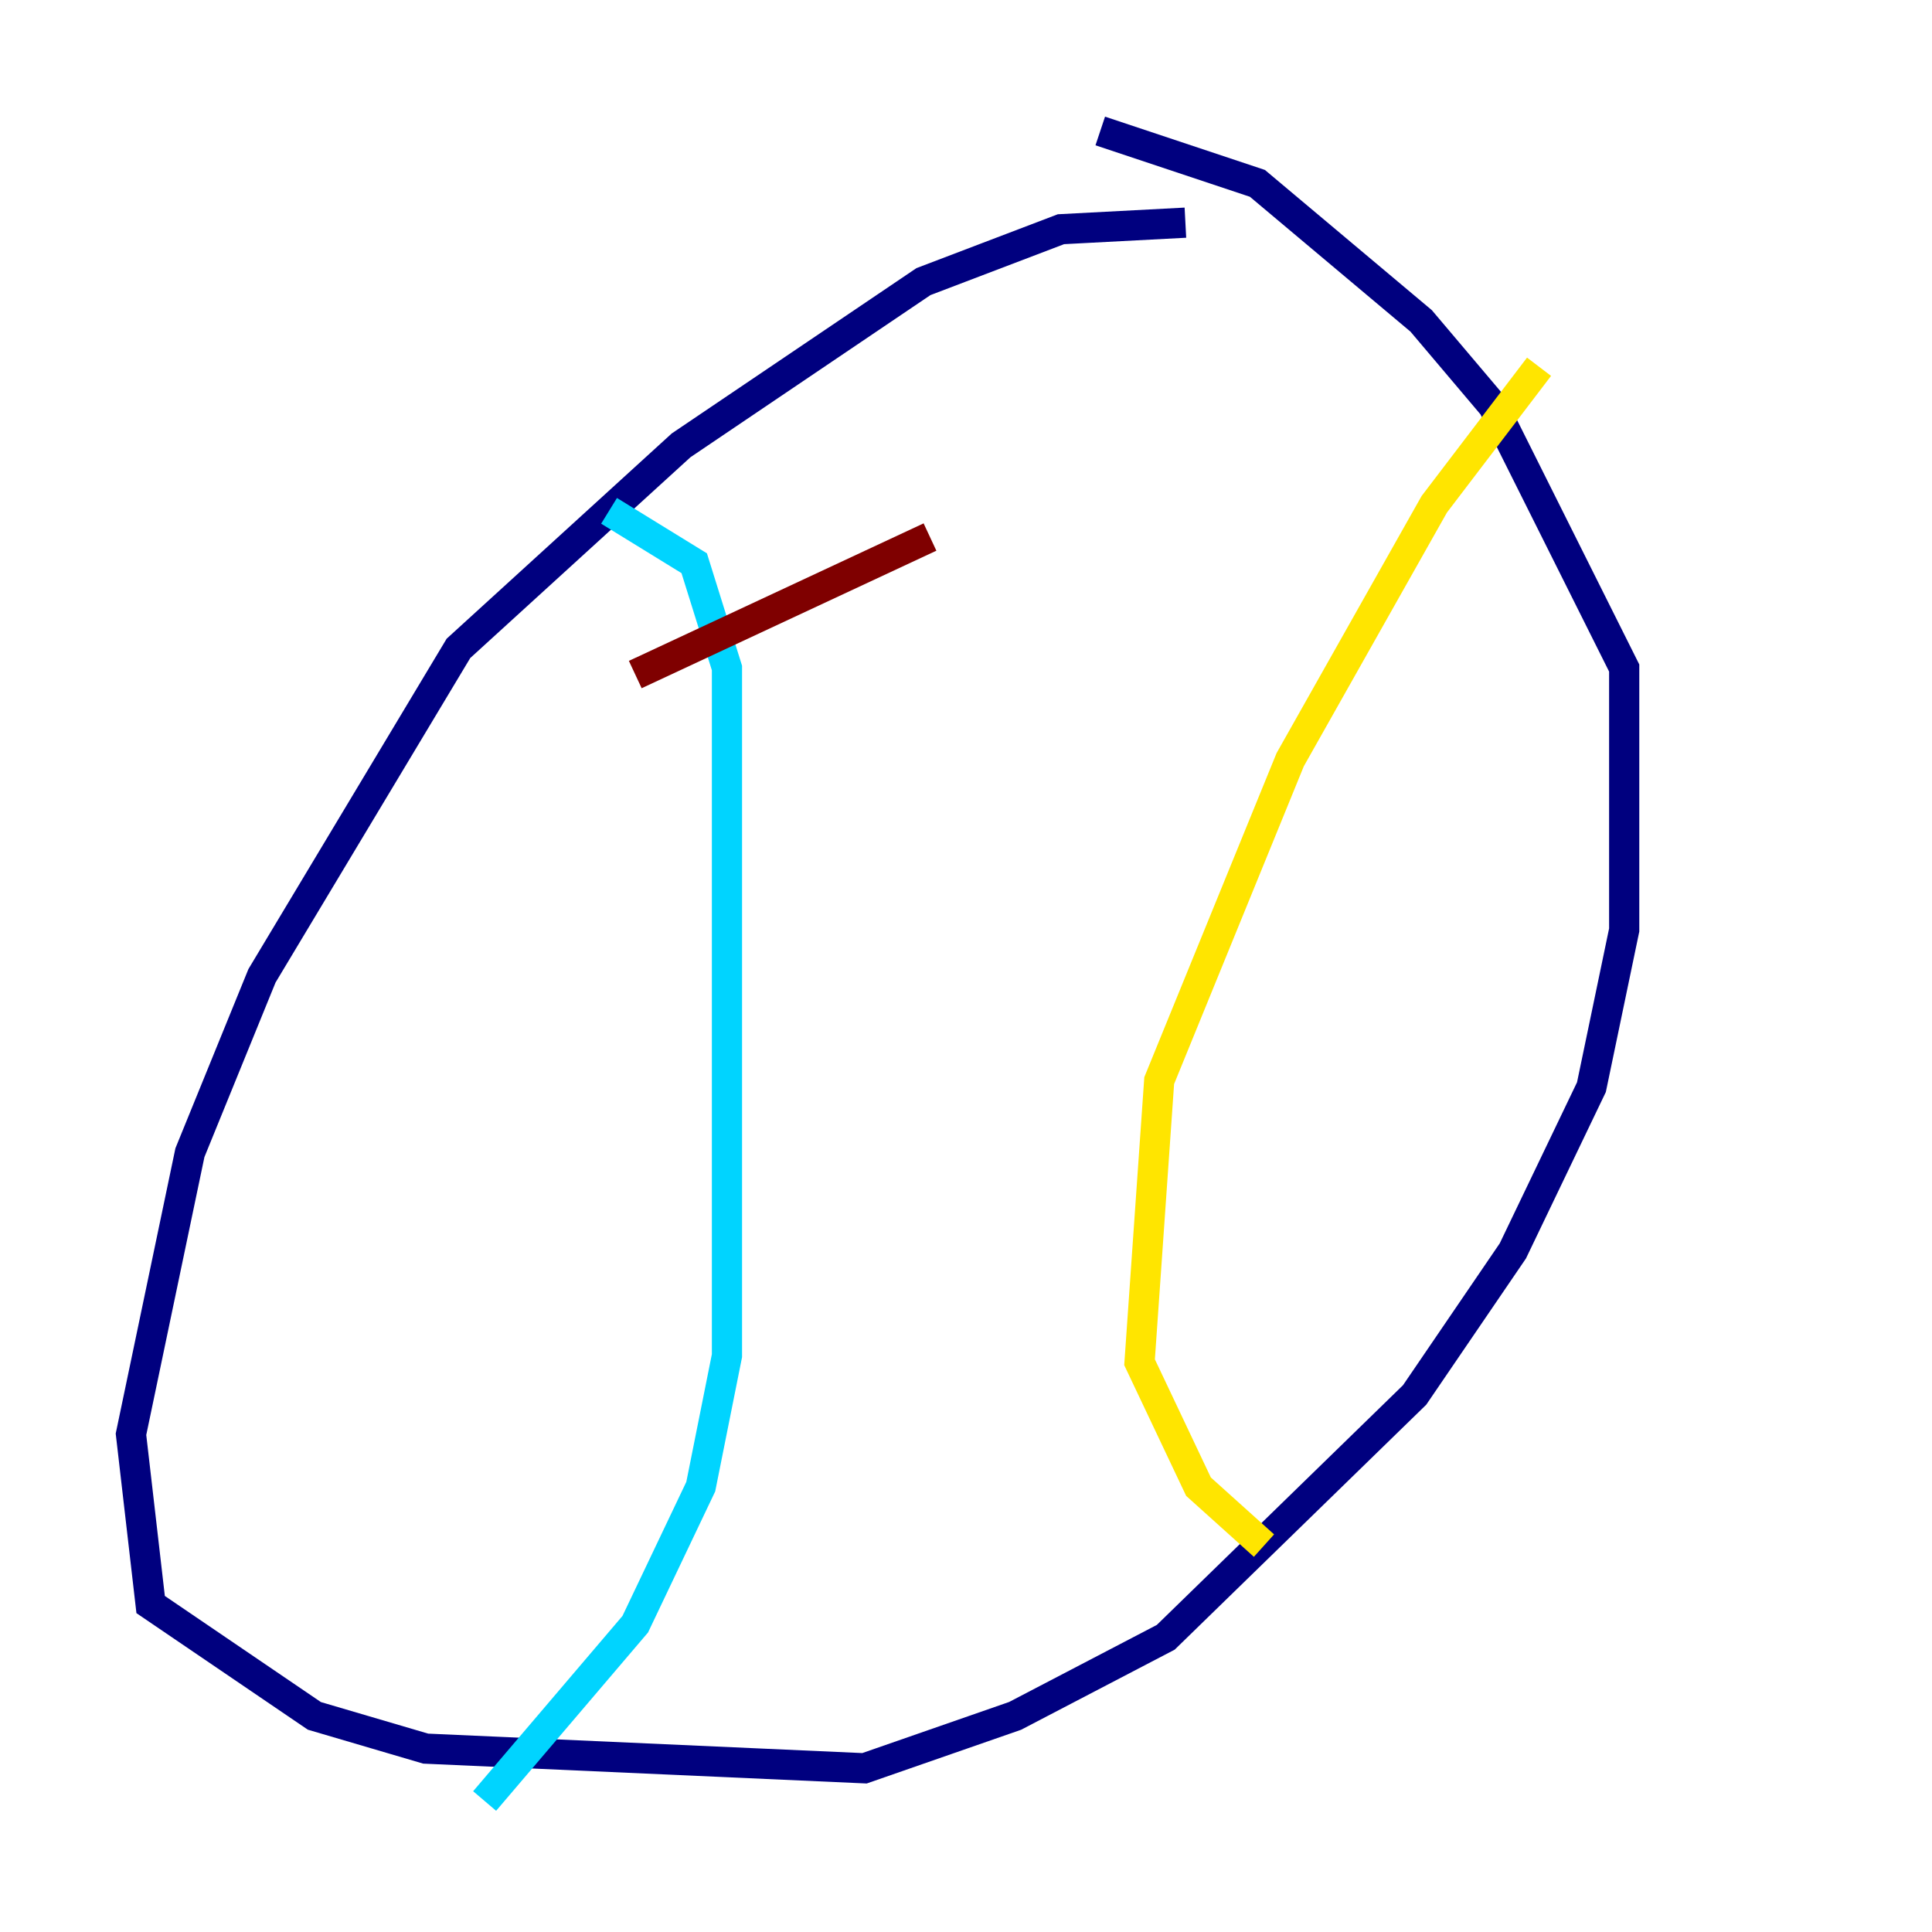 <?xml version="1.0" encoding="utf-8" ?>
<svg baseProfile="tiny" height="128" version="1.2" viewBox="0,0,128,128" width="128" xmlns="http://www.w3.org/2000/svg" xmlns:ev="http://www.w3.org/2001/xml-events" xmlns:xlink="http://www.w3.org/1999/xlink"><defs /><polyline fill="none" points="78.536,14.752 70.291,15.186 61.18,18.658 45.125,29.505 30.373,42.956 17.356,64.651 12.583,76.366 8.678,95.024 9.98,106.305 20.827,113.681 28.203,115.851 57.275,117.153 67.254,113.681 77.234,108.475 93.722,92.42 100.231,82.875 105.437,72.027 107.607,61.614 107.607,44.258 98.929,26.902 94.156,21.261 83.308,12.149 72.895,8.678" stroke="#00007f" stroke-width="2" /><polyline fill="none" points="40.352,33.844 45.993,37.315 48.163,44.258 48.163,89.817 46.427,98.495 42.088,107.607 32.108,119.322" stroke="#00d4ff" stroke-width="2" /><polyline fill="none" points="101.966,24.298 95.024,33.41 85.478,50.332 76.8,71.593 75.498,90.251 79.403,98.495 83.742,102.4" stroke="#ffe500" stroke-width="2" /><polyline fill="none" points="42.088,44.691 61.614,35.58" stroke="#7f0000" stroke-width="2" /></svg>